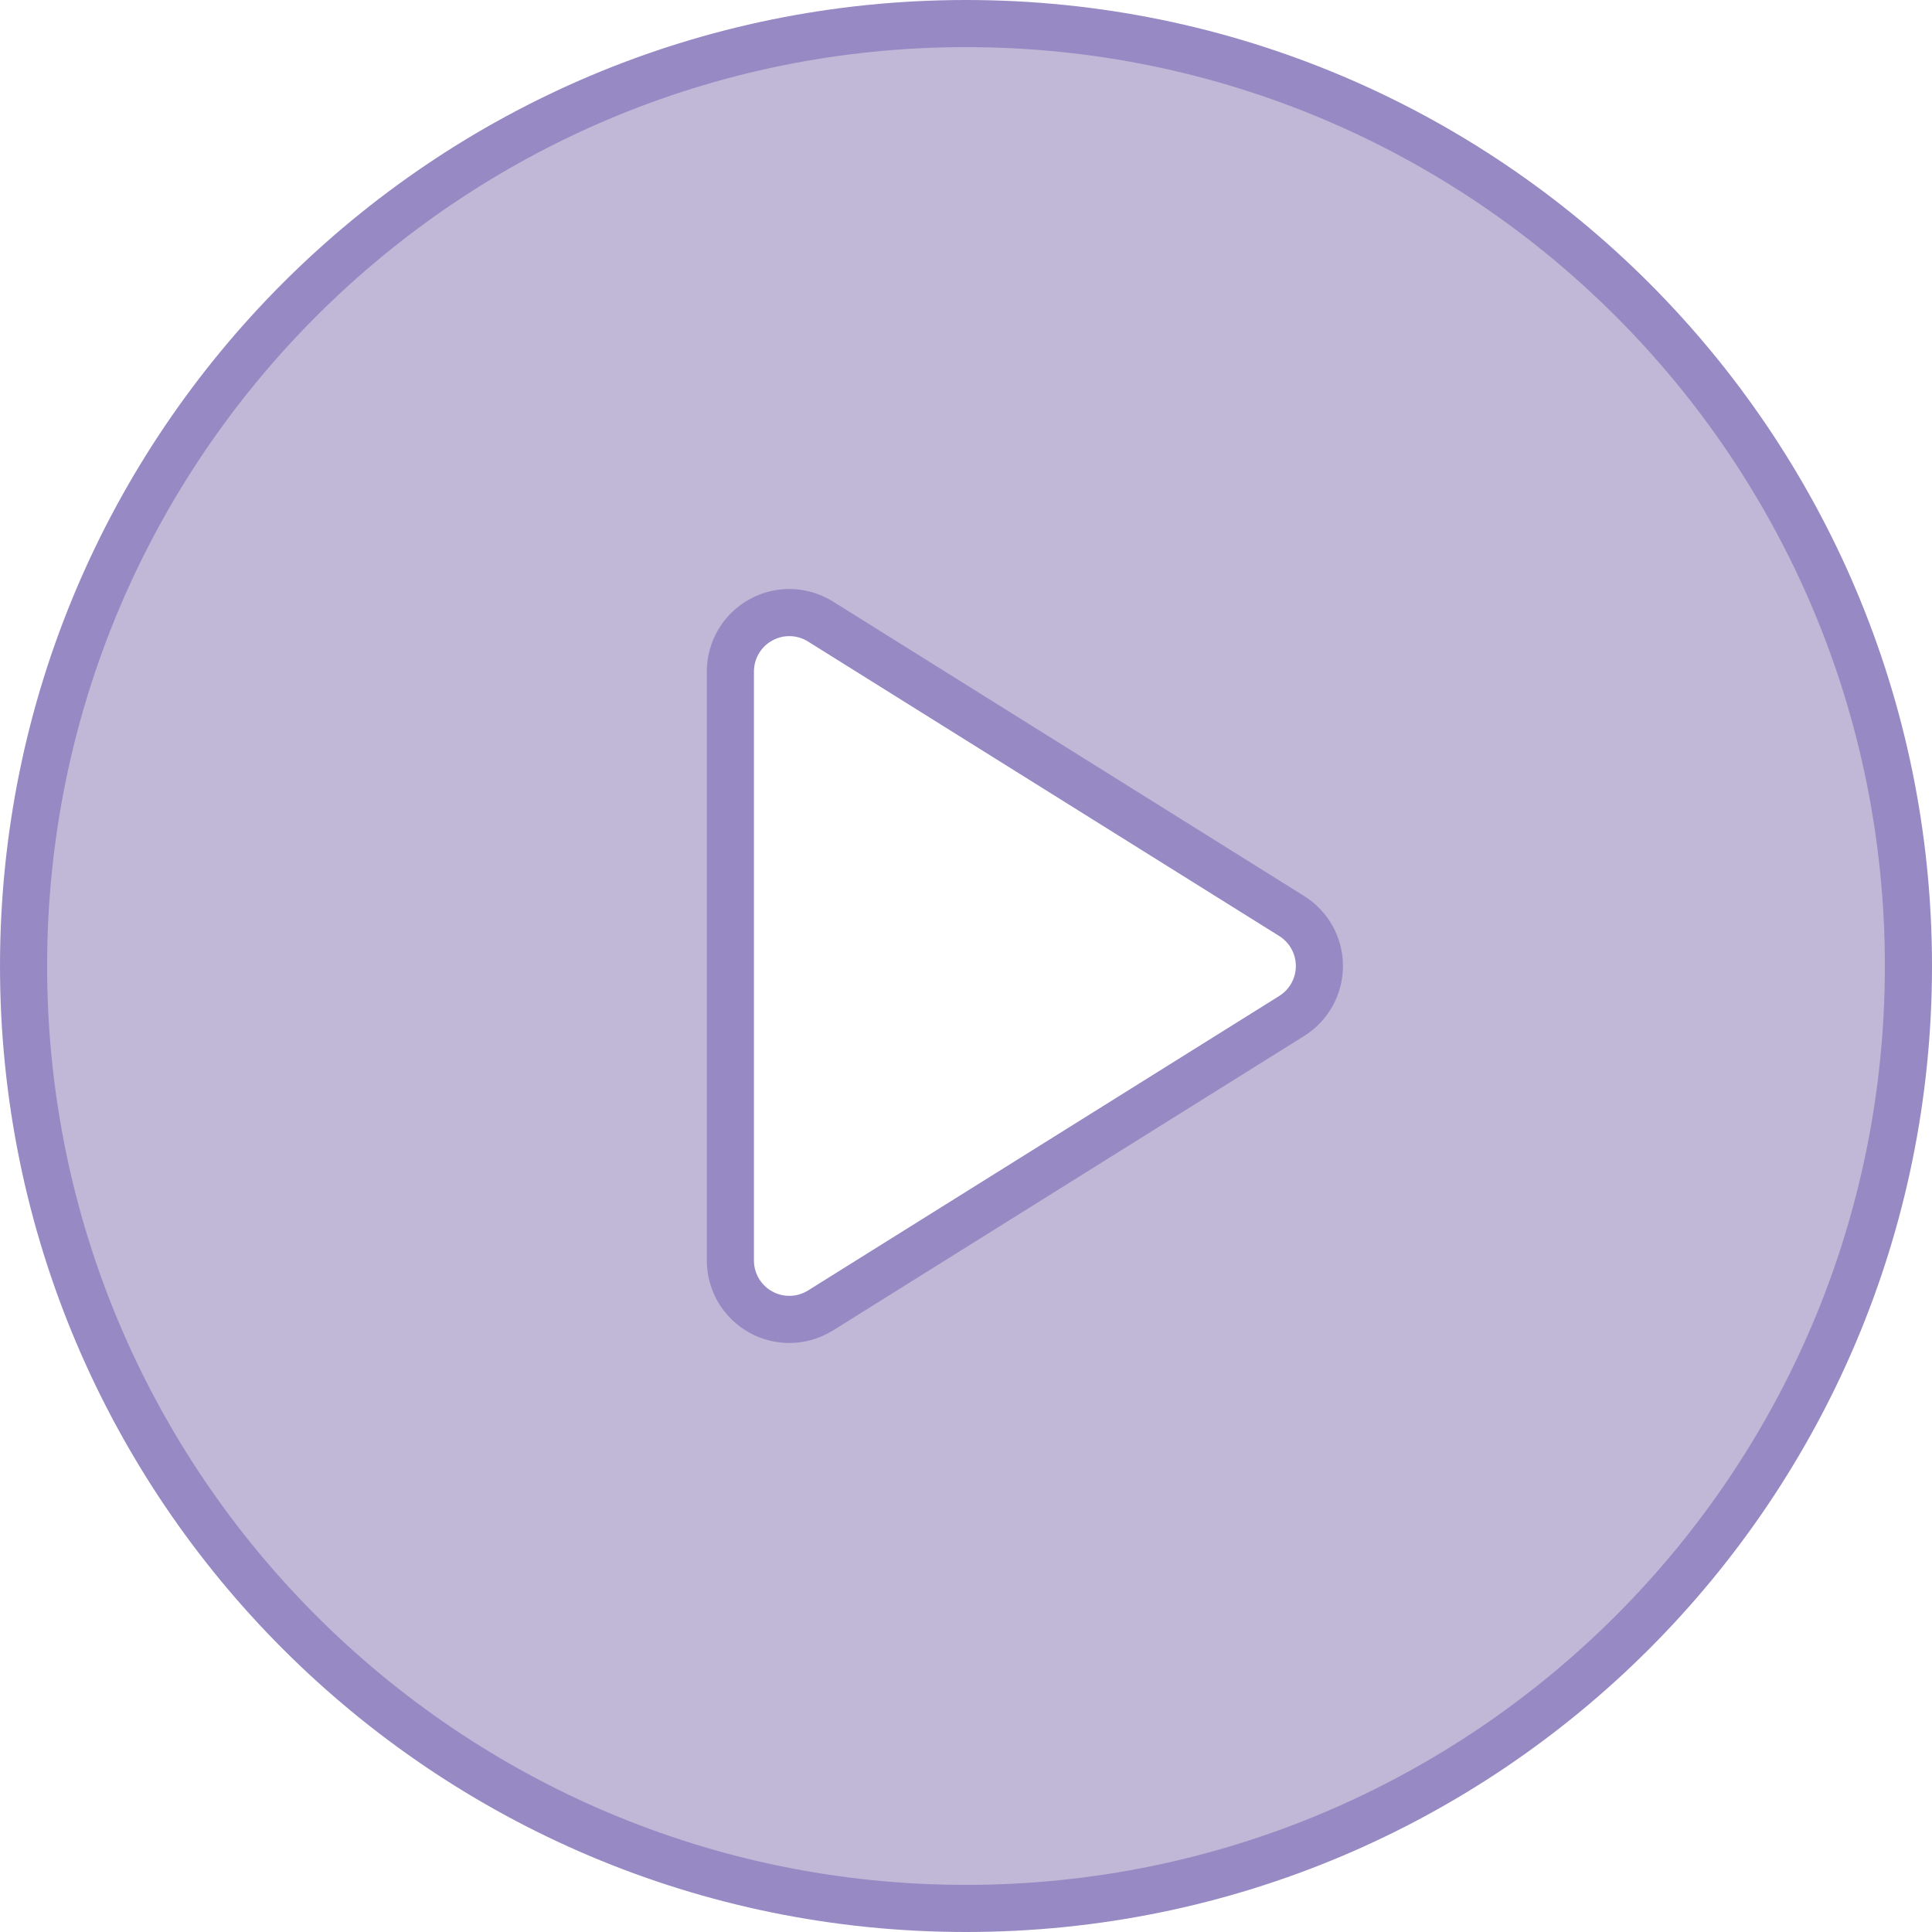 <?xml version="1.0" encoding="UTF-8"?>
<svg width="82px" height="82px" viewBox="0 0 82 82" version="1.1" xmlns="http://www.w3.org/2000/svg" xmlns:xlink="http://www.w3.org/1999/xlink">
    <!-- Generator: Sketch 61.2 (89653) - https://sketch.com -->
    <title>Path</title>
    <desc>Created with Sketch.</desc>
    <g id="Page-1" stroke="none" stroke-width="1" fill="none" fill-rule="evenodd">
        <g id="Home---Full-Copy" transform="translate(-394, -6042)" fill="#C1B7D7" fill-rule="nonzero" stroke="#9789C3" stroke-width="2">
            <g id="Beauty-Journal" transform="translate(164, 5930)">
                <g id="play-button" transform="translate(231, 113)">
                    <path d="M40,0 C17.909,0 0,17.909 0,40 C0,62.091 17.909,80 40,80 C62.091,80 80,62.091 80,40 C80,17.909 62.091,0 40,0 Z M53.825,42.12 L33.825,54.62 C33.42,54.873 32.96,55 32.5,55 C32.083,55 31.666,54.896 31.288,54.686 C30.493,54.246 30,53.409 30,52.5 L30,27.5 C30,26.591 30.493,25.754 31.288,25.314 C32.083,24.871 33.054,24.898 33.825,25.38 L53.825,37.88 C54.556,38.337 55,39.138 55,40 C55,40.862 54.556,41.663 53.825,42.12 Z" id="Shape"></path>
                </g>
            </g>
        </g>
    </g>
</svg>